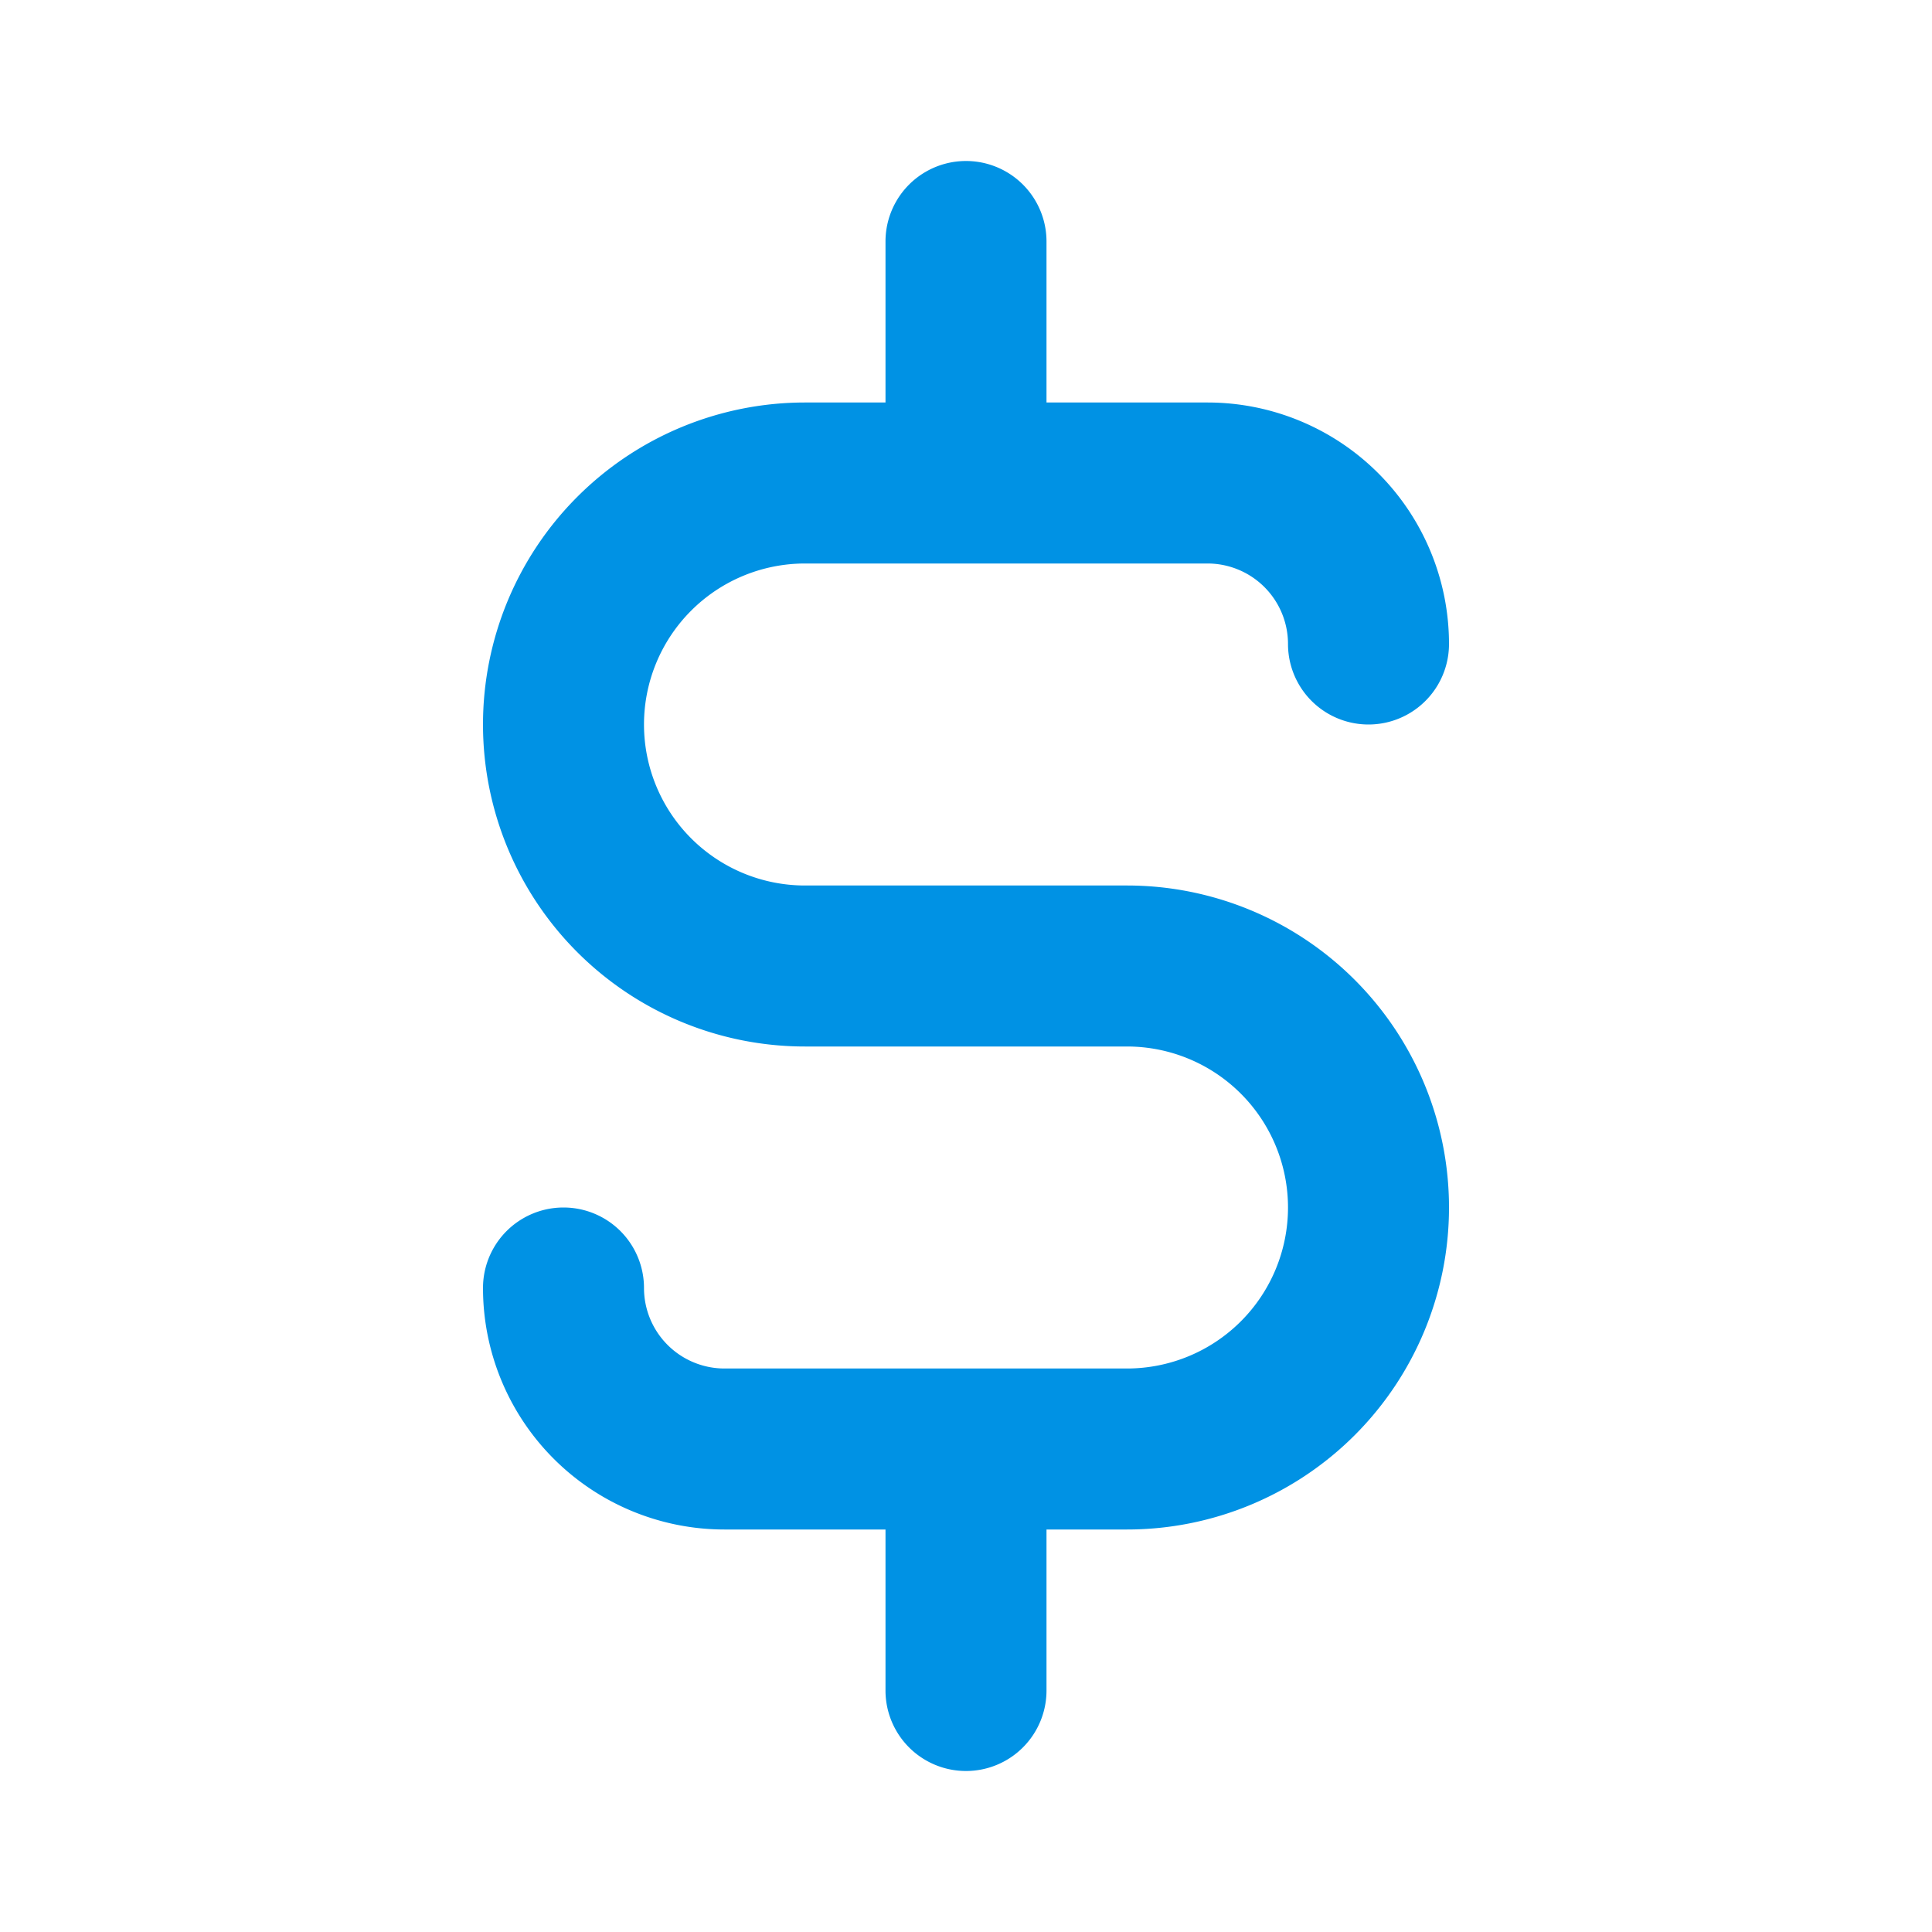 <svg xmlns="http://www.w3.org/2000/svg" viewBox="0 0 24 24"><path fill="#0092E4" d="M14,11H10a2,2,0,0,1,0-4h5a1,1,0,0,1,1,1,1,1,0,0,0,2,0,3,3,0,0,0-3-3H13V3a1,1,0,0,0-2,0V5H10a4,4,0,0,0,0,8h4a2,2,0,0,1,0,4H9a1,1,0,0,1-1-1,1,1,0,0,0-2,0,3,3,0,0,0,3,3h2v2a1,1,0,0,0,2,0V19h1a4,4,0,0,0,0-8Z"/></svg>